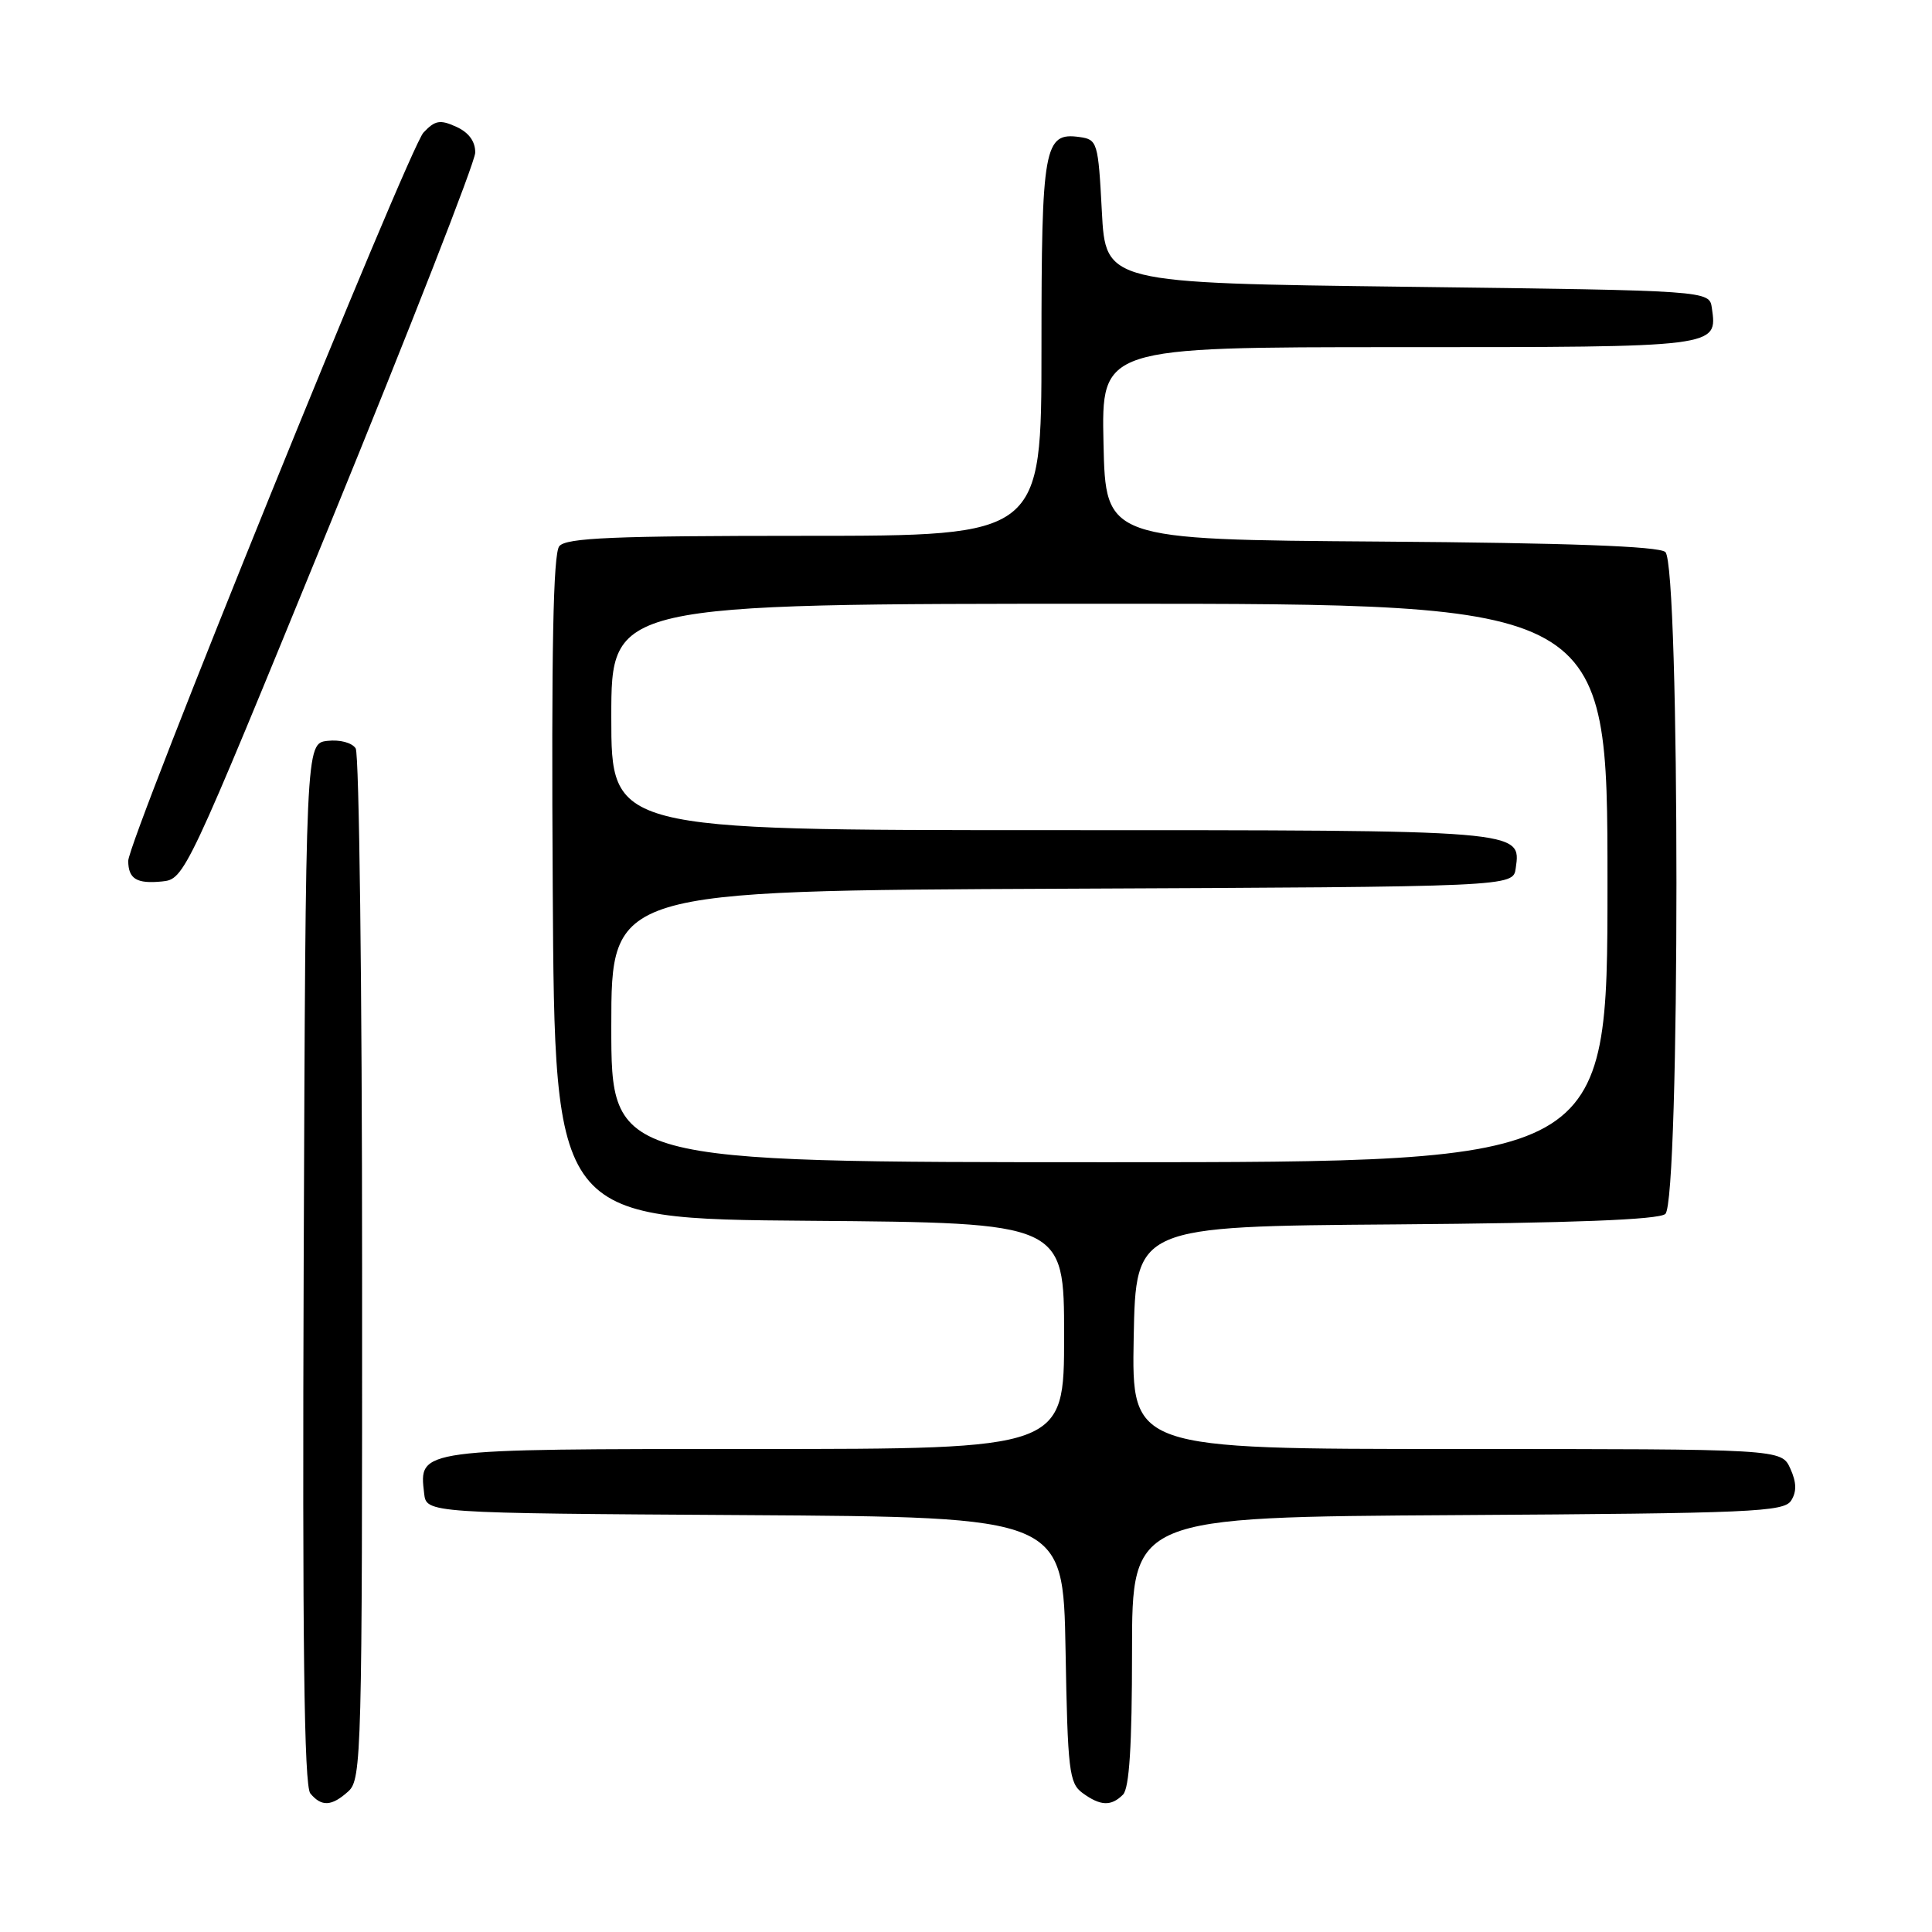 <?xml version="1.0" encoding="UTF-8" standalone="no"?>
<!DOCTYPE svg PUBLIC "-//W3C//DTD SVG 1.1//EN" "http://www.w3.org/Graphics/SVG/1.1/DTD/svg11.dtd" >
<svg xmlns="http://www.w3.org/2000/svg" xmlns:xlink="http://www.w3.org/1999/xlink" version="1.1" viewBox="0 0 256 256">
 <g >
 <path fill="currentColor"
d=" M 46.17 237.35 C 47.91 235.77 48.00 232.32 47.98 168.10 C 47.98 130.92 47.59 99.90 47.13 99.17 C 46.65 98.41 45.03 97.98 43.39 98.17 C 40.50 98.50 40.50 98.50 40.24 167.39 C 40.06 217.45 40.29 236.65 41.12 237.64 C 42.61 239.43 43.95 239.36 46.17 237.35 Z  M 148.80 237.80 C 149.64 236.96 150.00 231.31 150.00 218.81 C 150.00 201.02 150.00 201.02 193.14 200.76 C 232.20 200.52 236.38 200.34 237.34 198.83 C 238.09 197.64 238.05 196.41 237.22 194.58 C 236.04 192.00 236.04 192.00 192.99 192.00 C 149.95 192.00 149.95 192.00 150.22 177.25 C 150.50 162.50 150.50 162.50 184.91 162.24 C 208.28 162.06 219.76 161.62 220.66 160.86 C 222.63 159.23 222.63 74.77 220.66 73.14 C 219.75 72.38 207.76 71.94 182.91 71.76 C 146.50 71.50 146.50 71.50 146.22 58.75 C 145.94 46.00 145.94 46.00 185.35 46.00 C 227.84 46.00 227.57 46.03 226.83 40.81 C 226.50 38.50 226.50 38.50 186.50 38.00 C 146.50 37.50 146.50 37.50 146.00 28.00 C 145.52 18.85 145.41 18.49 143.06 18.16 C 138.34 17.49 138.00 19.37 138.00 46.19 C 138.00 71.00 138.00 71.00 106.62 71.00 C 81.33 71.00 75.03 71.26 74.11 72.37 C 73.30 73.35 73.05 86.05 73.24 117.62 C 73.50 161.50 73.50 161.50 107.25 161.76 C 141.00 162.03 141.00 162.03 141.00 177.01 C 141.00 192.00 141.00 192.00 100.07 192.00 C 55.20 192.00 55.51 191.96 56.20 197.88 C 56.50 200.50 56.50 200.50 98.69 200.76 C 140.87 201.02 140.87 201.02 141.19 218.59 C 141.47 234.63 141.67 236.29 143.44 237.58 C 145.81 239.31 147.23 239.37 148.80 237.80 Z  M 43.71 69.50 C 54.28 43.65 62.95 21.48 62.97 20.23 C 62.99 18.75 62.12 17.55 60.46 16.80 C 58.31 15.82 57.64 15.94 56.11 17.57 C 54.18 19.64 16.96 111.43 16.99 114.08 C 17.01 116.46 18.11 117.13 21.45 116.80 C 24.46 116.50 24.60 116.20 43.71 69.50 Z  M 81.00 136.01 C 81.00 118.02 81.00 118.02 140.75 117.76 C 200.50 117.50 200.50 117.50 200.84 115.06 C 201.56 109.96 202.05 110.00 139.31 110.00 C 81.00 110.00 81.00 110.00 81.00 95.00 C 81.00 80.00 81.00 80.00 147.00 80.00 C 213.00 80.00 213.00 80.00 213.00 117.00 C 213.00 154.00 213.00 154.00 147.00 154.00 C 81.00 154.00 81.00 154.00 81.00 136.01 Z "/>
</g>
</svg>